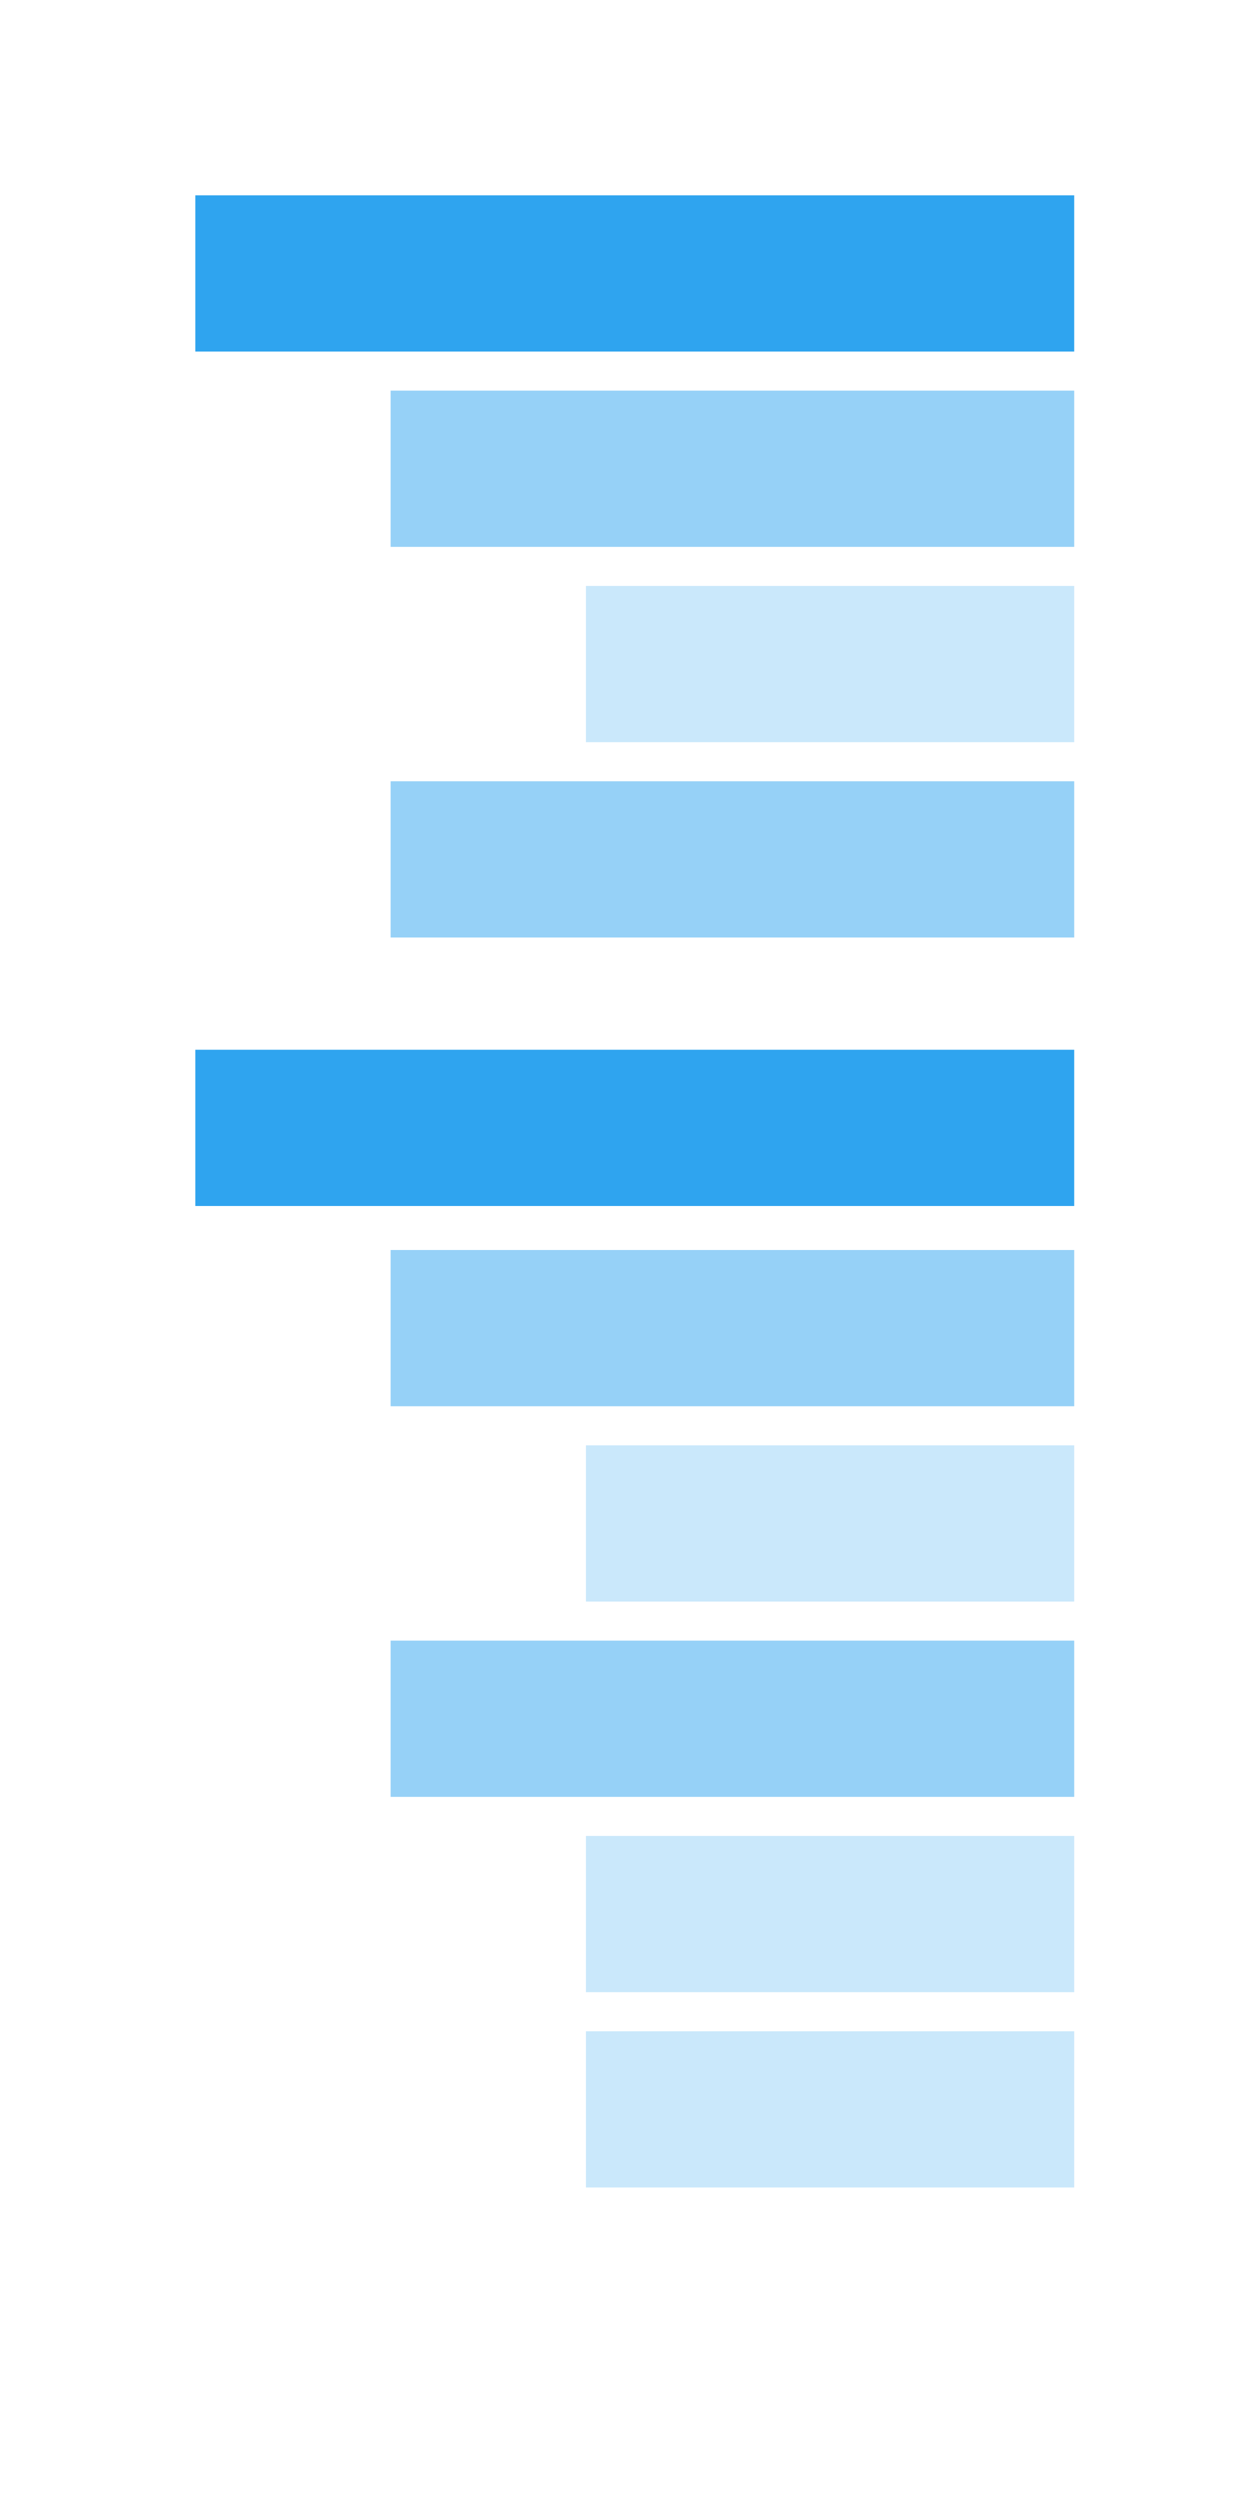 <svg xmlns="http://www.w3.org/2000/svg" width="64" height="128"><path fill="#2fa4ef" fill-rule="evenodd" d="M10 10h45v8h-45z"/><path fill="#2fa4ef" fill-rule="evenodd" fill-opacity=".502" d="M20 20h35v8h-35z"/><path fill="#2fa4ef" fill-rule="evenodd" d="M10 53.747h45v8h-45z"/><path fill="#2fa4ef" fill-opacity=".251" fill-rule="evenodd" d="M30 30h25v8h-25z"/><path fill="#2fa4ef" fill-opacity=".502" fill-rule="evenodd" d="M20 40h35v8h-35zm0 24h35v8h-35z"/><path fill="#2fa4ef" fill-opacity=".251" fill-rule="evenodd" d="M30 74h25v8h-25z"/><path fill="#2fa4ef" fill-opacity=".502" fill-rule="evenodd" d="M20 84h35v8h-35z"/><path fill="#2fa4ef" fill-opacity=".251" fill-rule="evenodd" d="M30 94h25v8h-25zm0 10h25v8h-25z"/></svg>